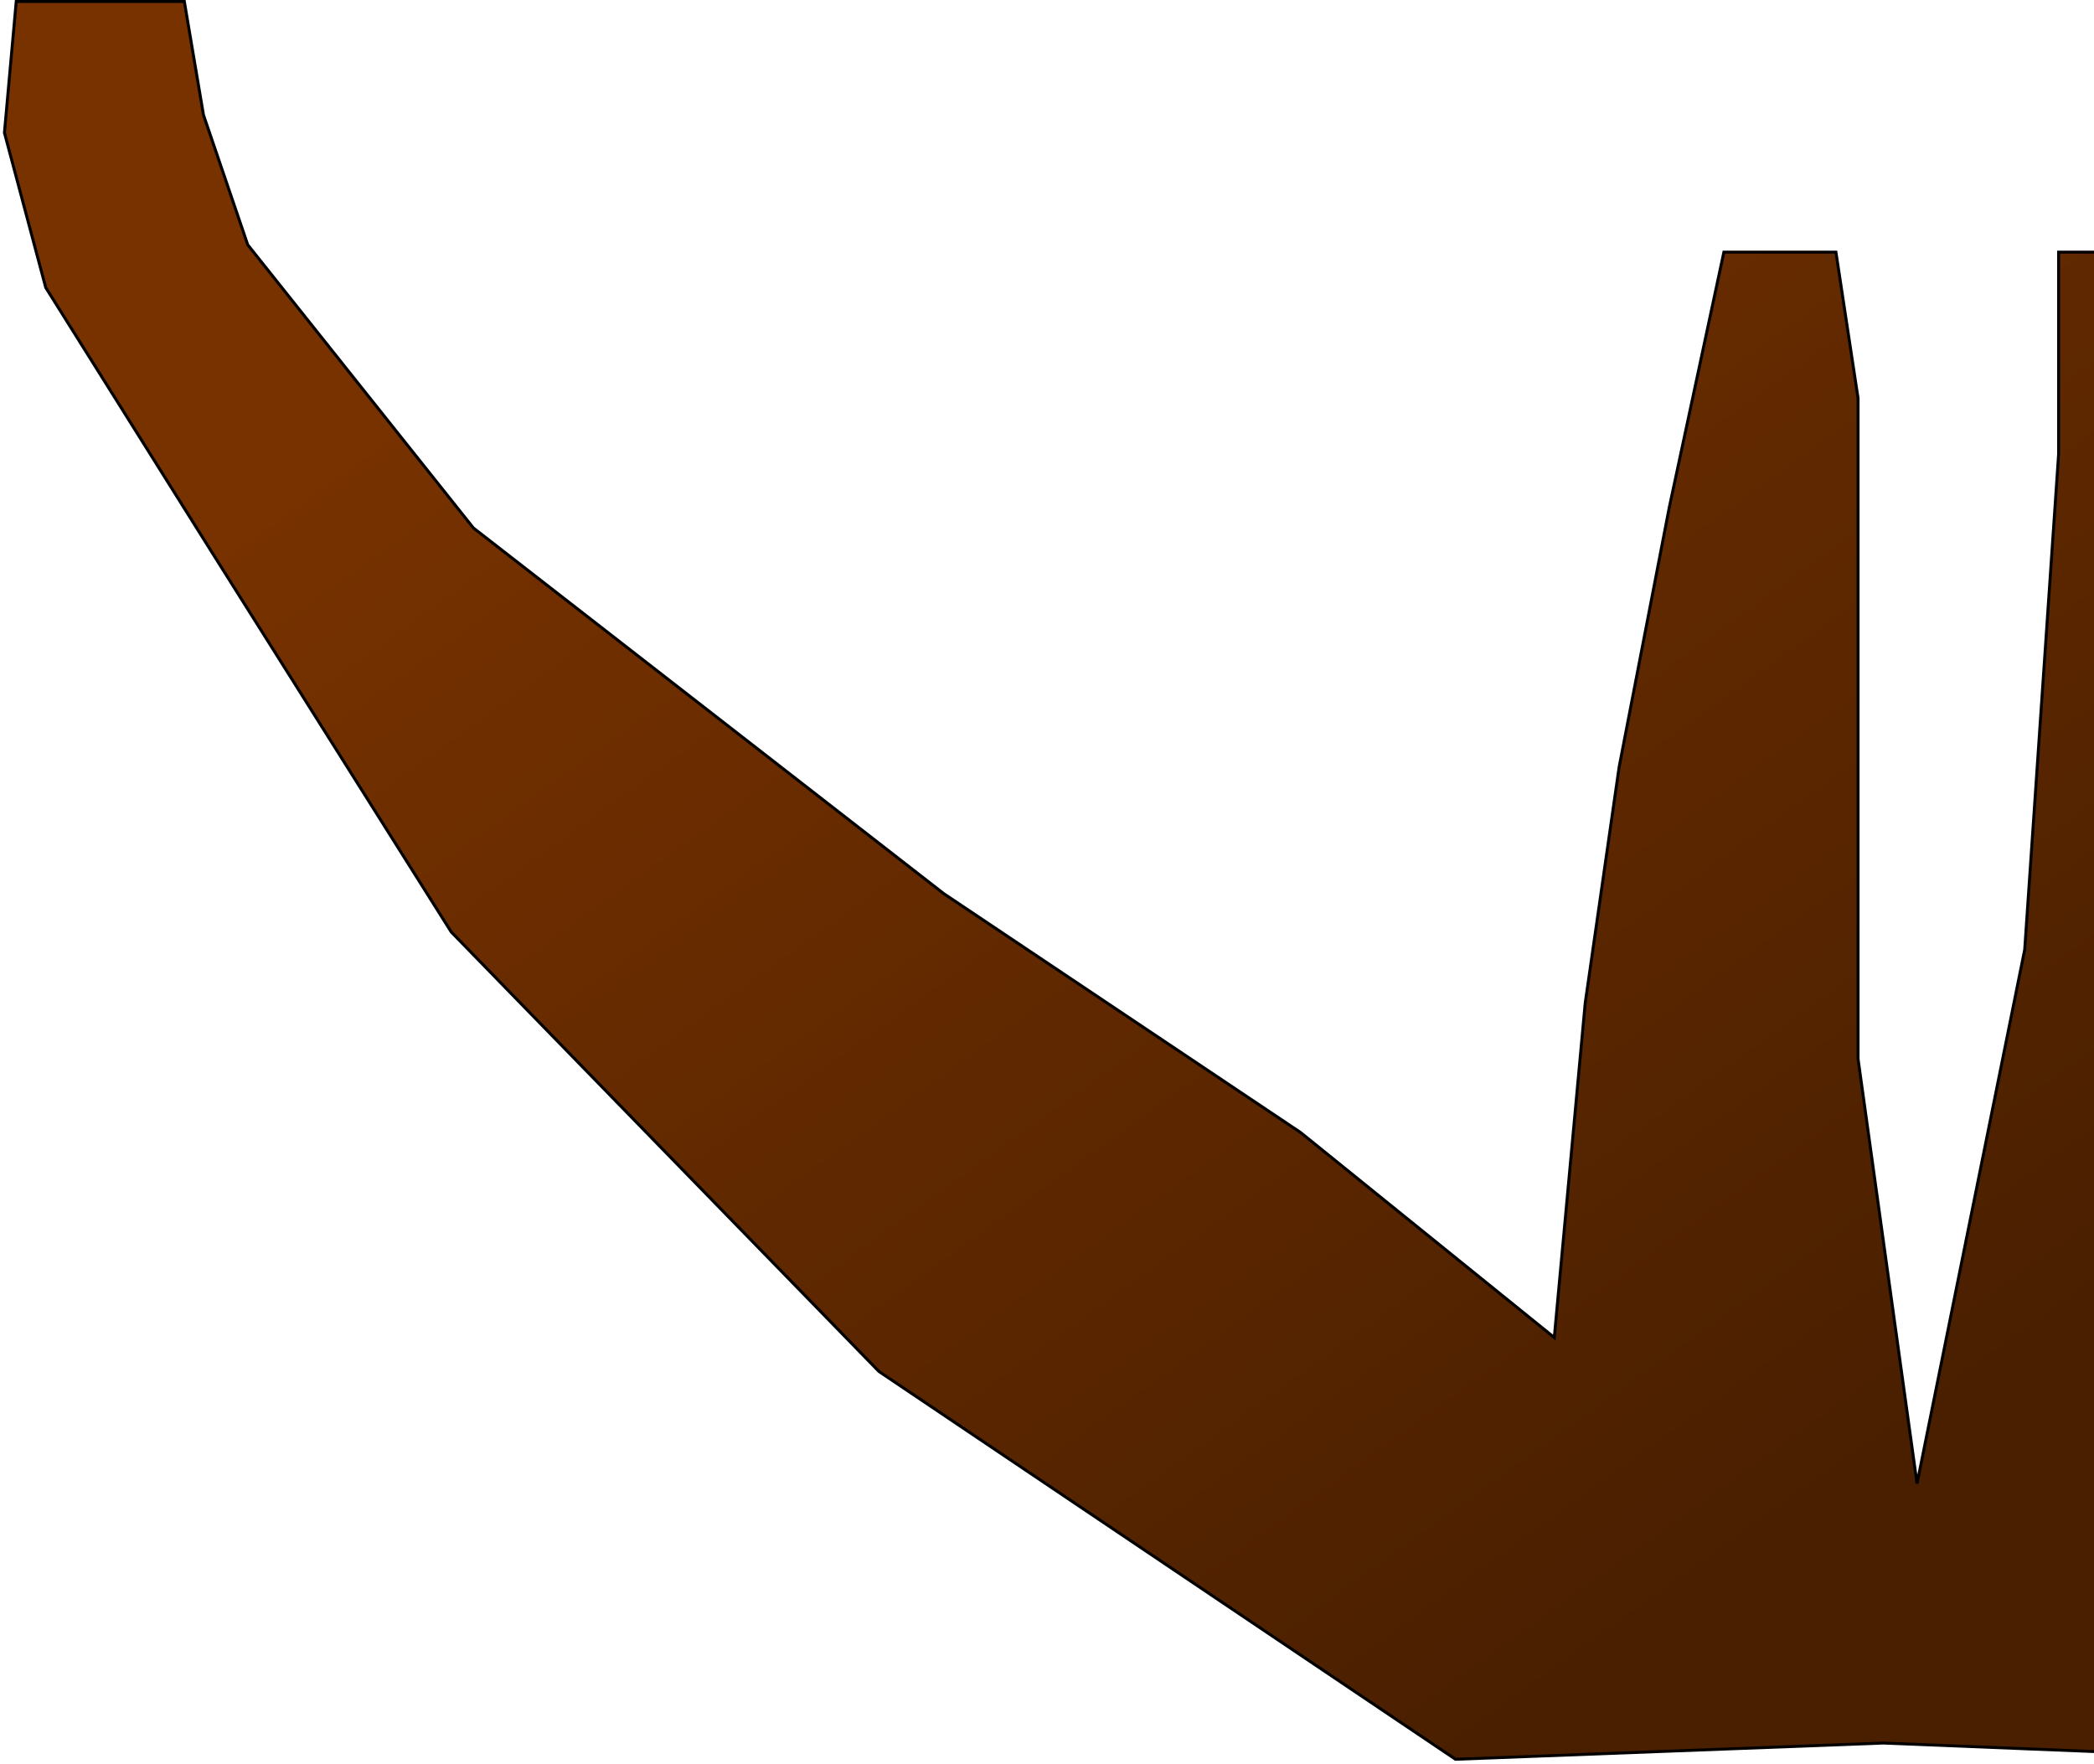 <svg width="710" height="598" viewBox="0 0 710 598" fill="none" xmlns="http://www.w3.org/2000/svg">
    <path d="M62.5 0.5H5.5L1.5 45L15.5 97.5L72 187.5L153 316L298 465L493.5 596.5L638.5 591L775 596.5L783 459.5L759 280L749.5 187.5L731.5 85.5H698V154L686.5 322L650 503L630 359V243.5V135L622.5 85.5H584.5L566 172L549 260L537.5 340L527 453.5L441 384L320 303L160.5 179L84 83L69 39L62.5 0.5Z" fill="url(#paint0_linear_130_235)" stroke="black"/>
    <defs>
        <linearGradient id="paint0_linear_130_235" x1="222.5" y1="65" x2="573" y2="551.5" gradientUnits="userSpaceOnUse">
            <stop stop-color="#783200"/>
            <stop offset="1" stop-color="#491F00"/>
        </linearGradient>
    </defs>
</svg>